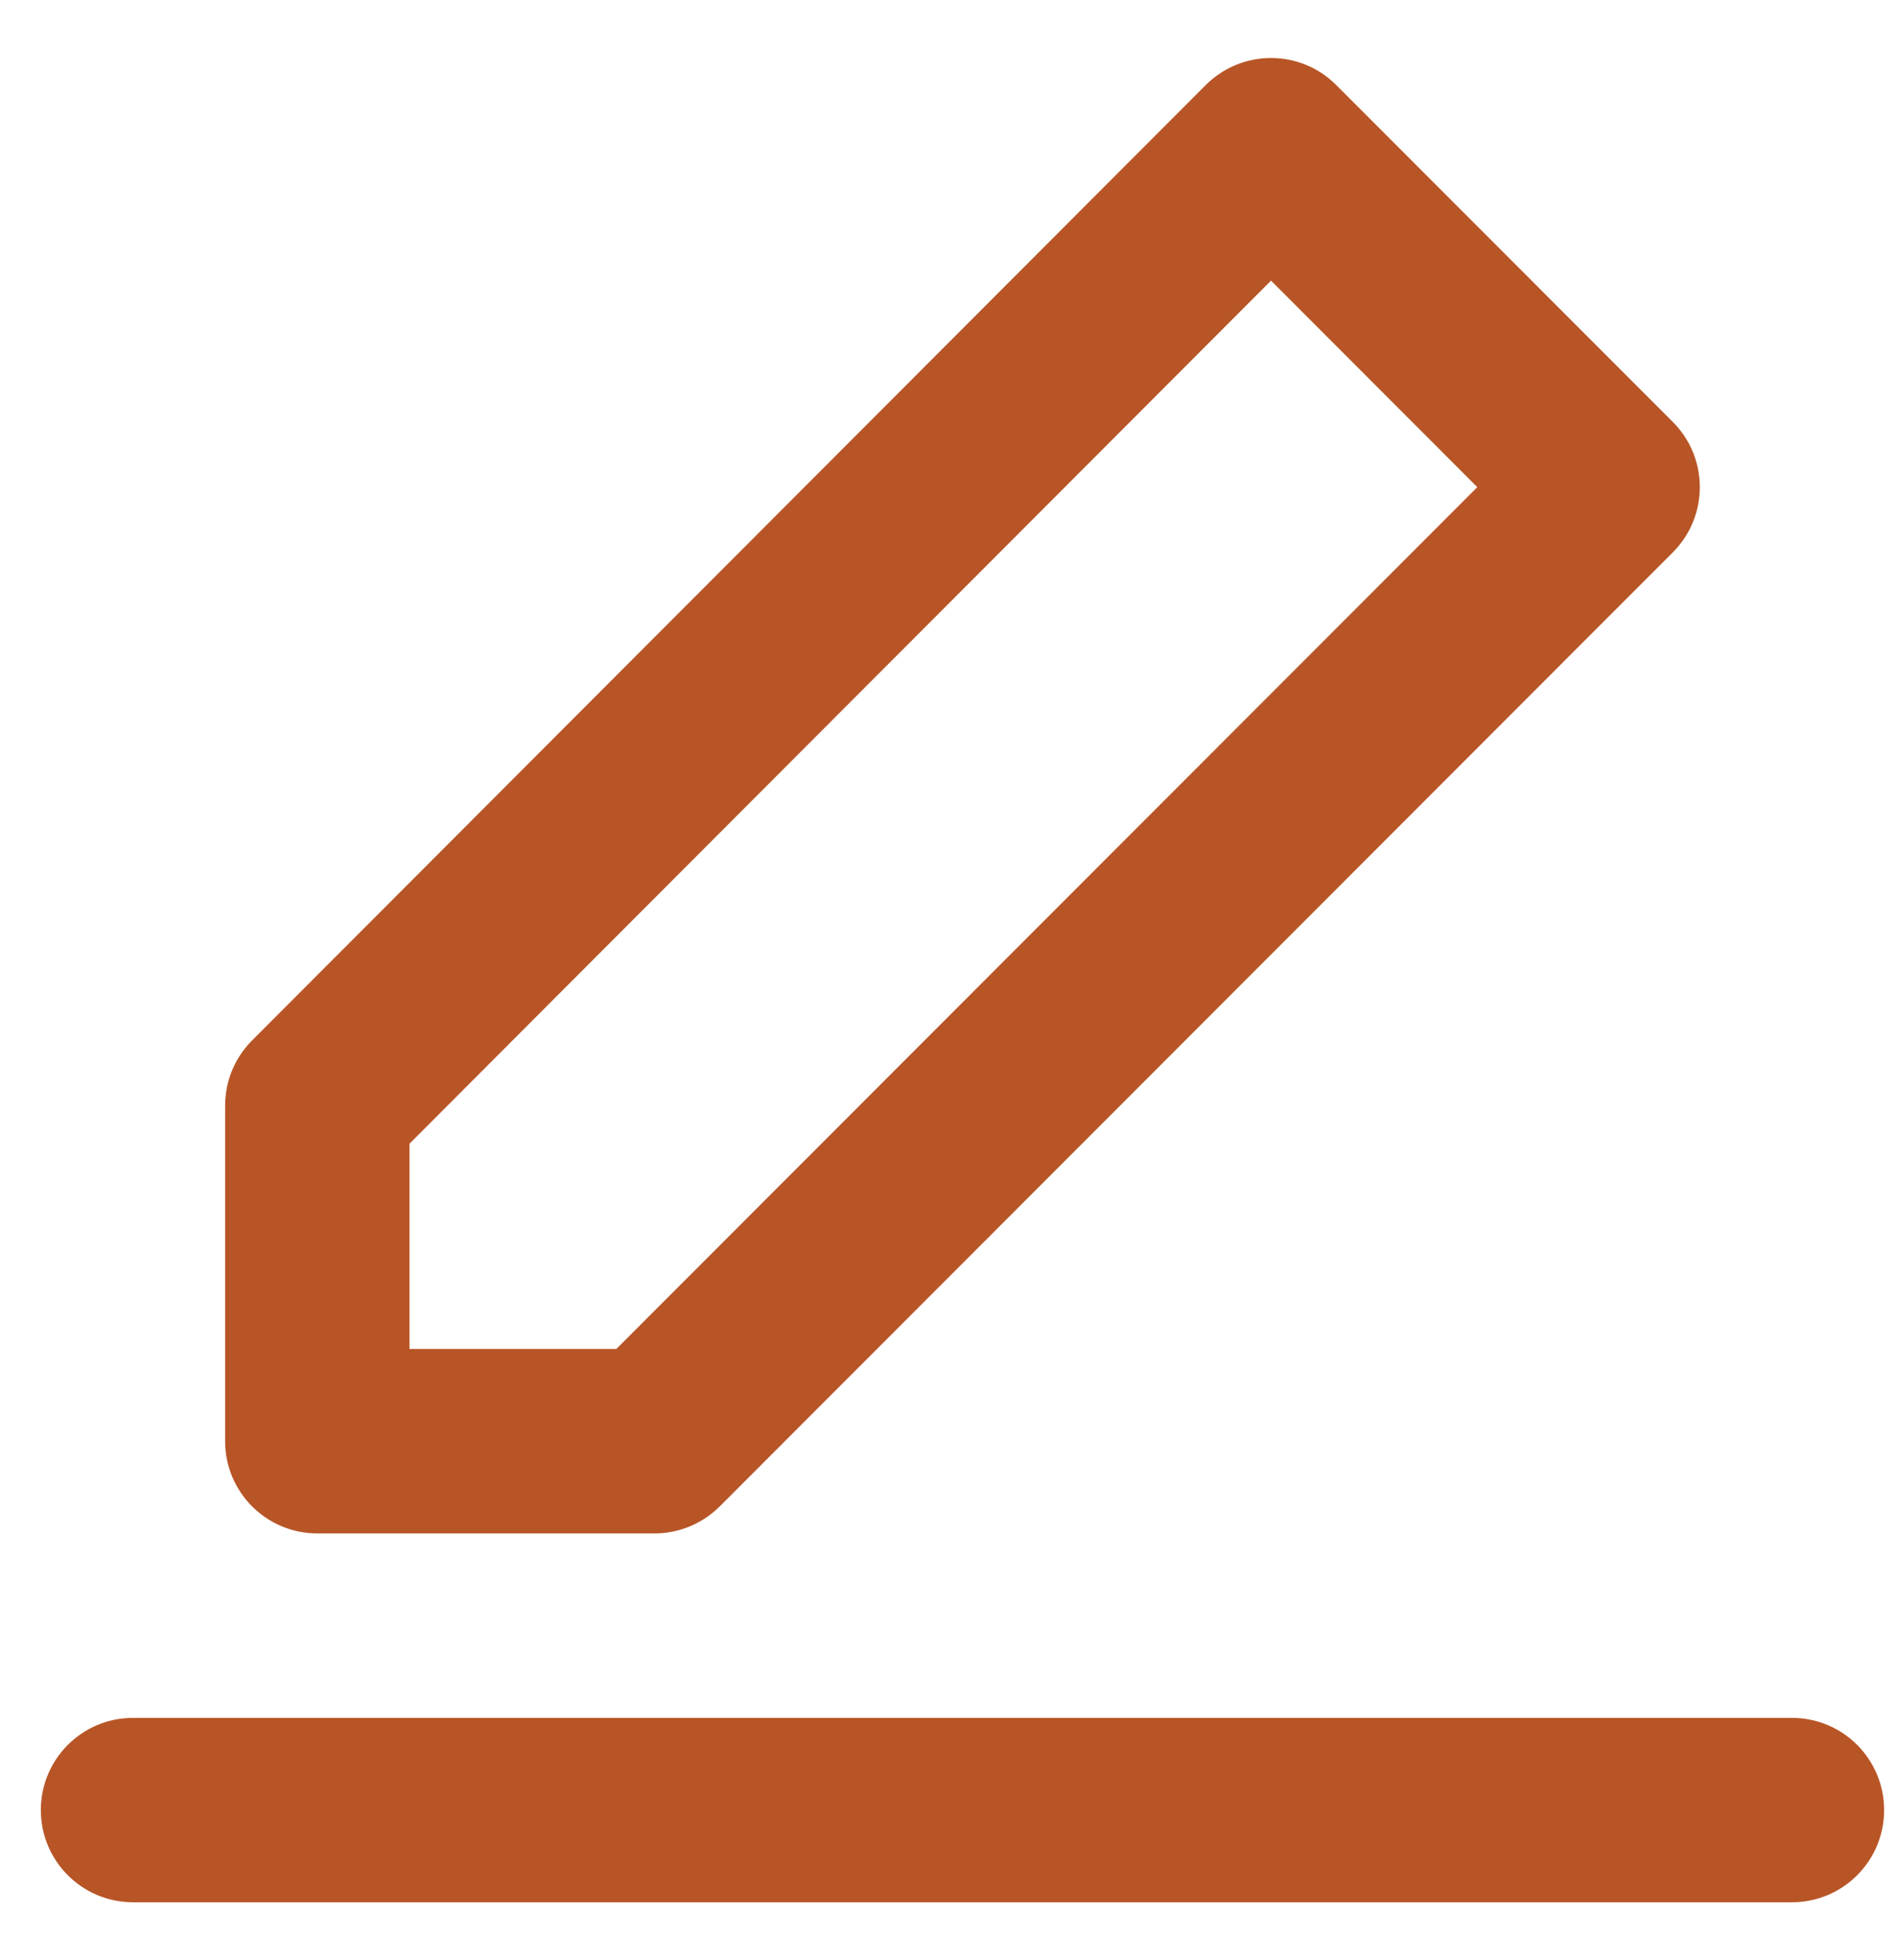 <svg width="30" height="31" viewBox="0 0 30 31" fill="none" xmlns="http://www.w3.org/2000/svg">
<path fill-rule="evenodd" clip-rule="evenodd" d="M20.111 0.917C20.498 0.917 20.869 1.07 21.142 1.344L26.469 6.673C27.038 7.242 27.038 8.165 26.469 8.735L11.388 23.823C11.114 24.096 10.743 24.25 10.356 24.25H5.021C4.215 24.25 3.562 23.597 3.562 22.792V17.483C3.562 17.097 3.716 16.726 3.989 16.453L19.079 1.344C19.353 1.071 19.724 0.917 20.111 0.917ZM20.111 4.438L6.479 18.087V21.333H9.752L23.375 7.704L20.111 4.438ZM0.646 28.625C0.646 27.82 1.299 27.167 2.104 27.167H28.354C29.16 27.167 29.812 27.82 29.812 28.625C29.812 29.43 29.16 30.083 28.354 30.083H2.104C1.299 30.083 0.646 29.43 0.646 28.625Z" fill="#B85526"/>
</svg>

